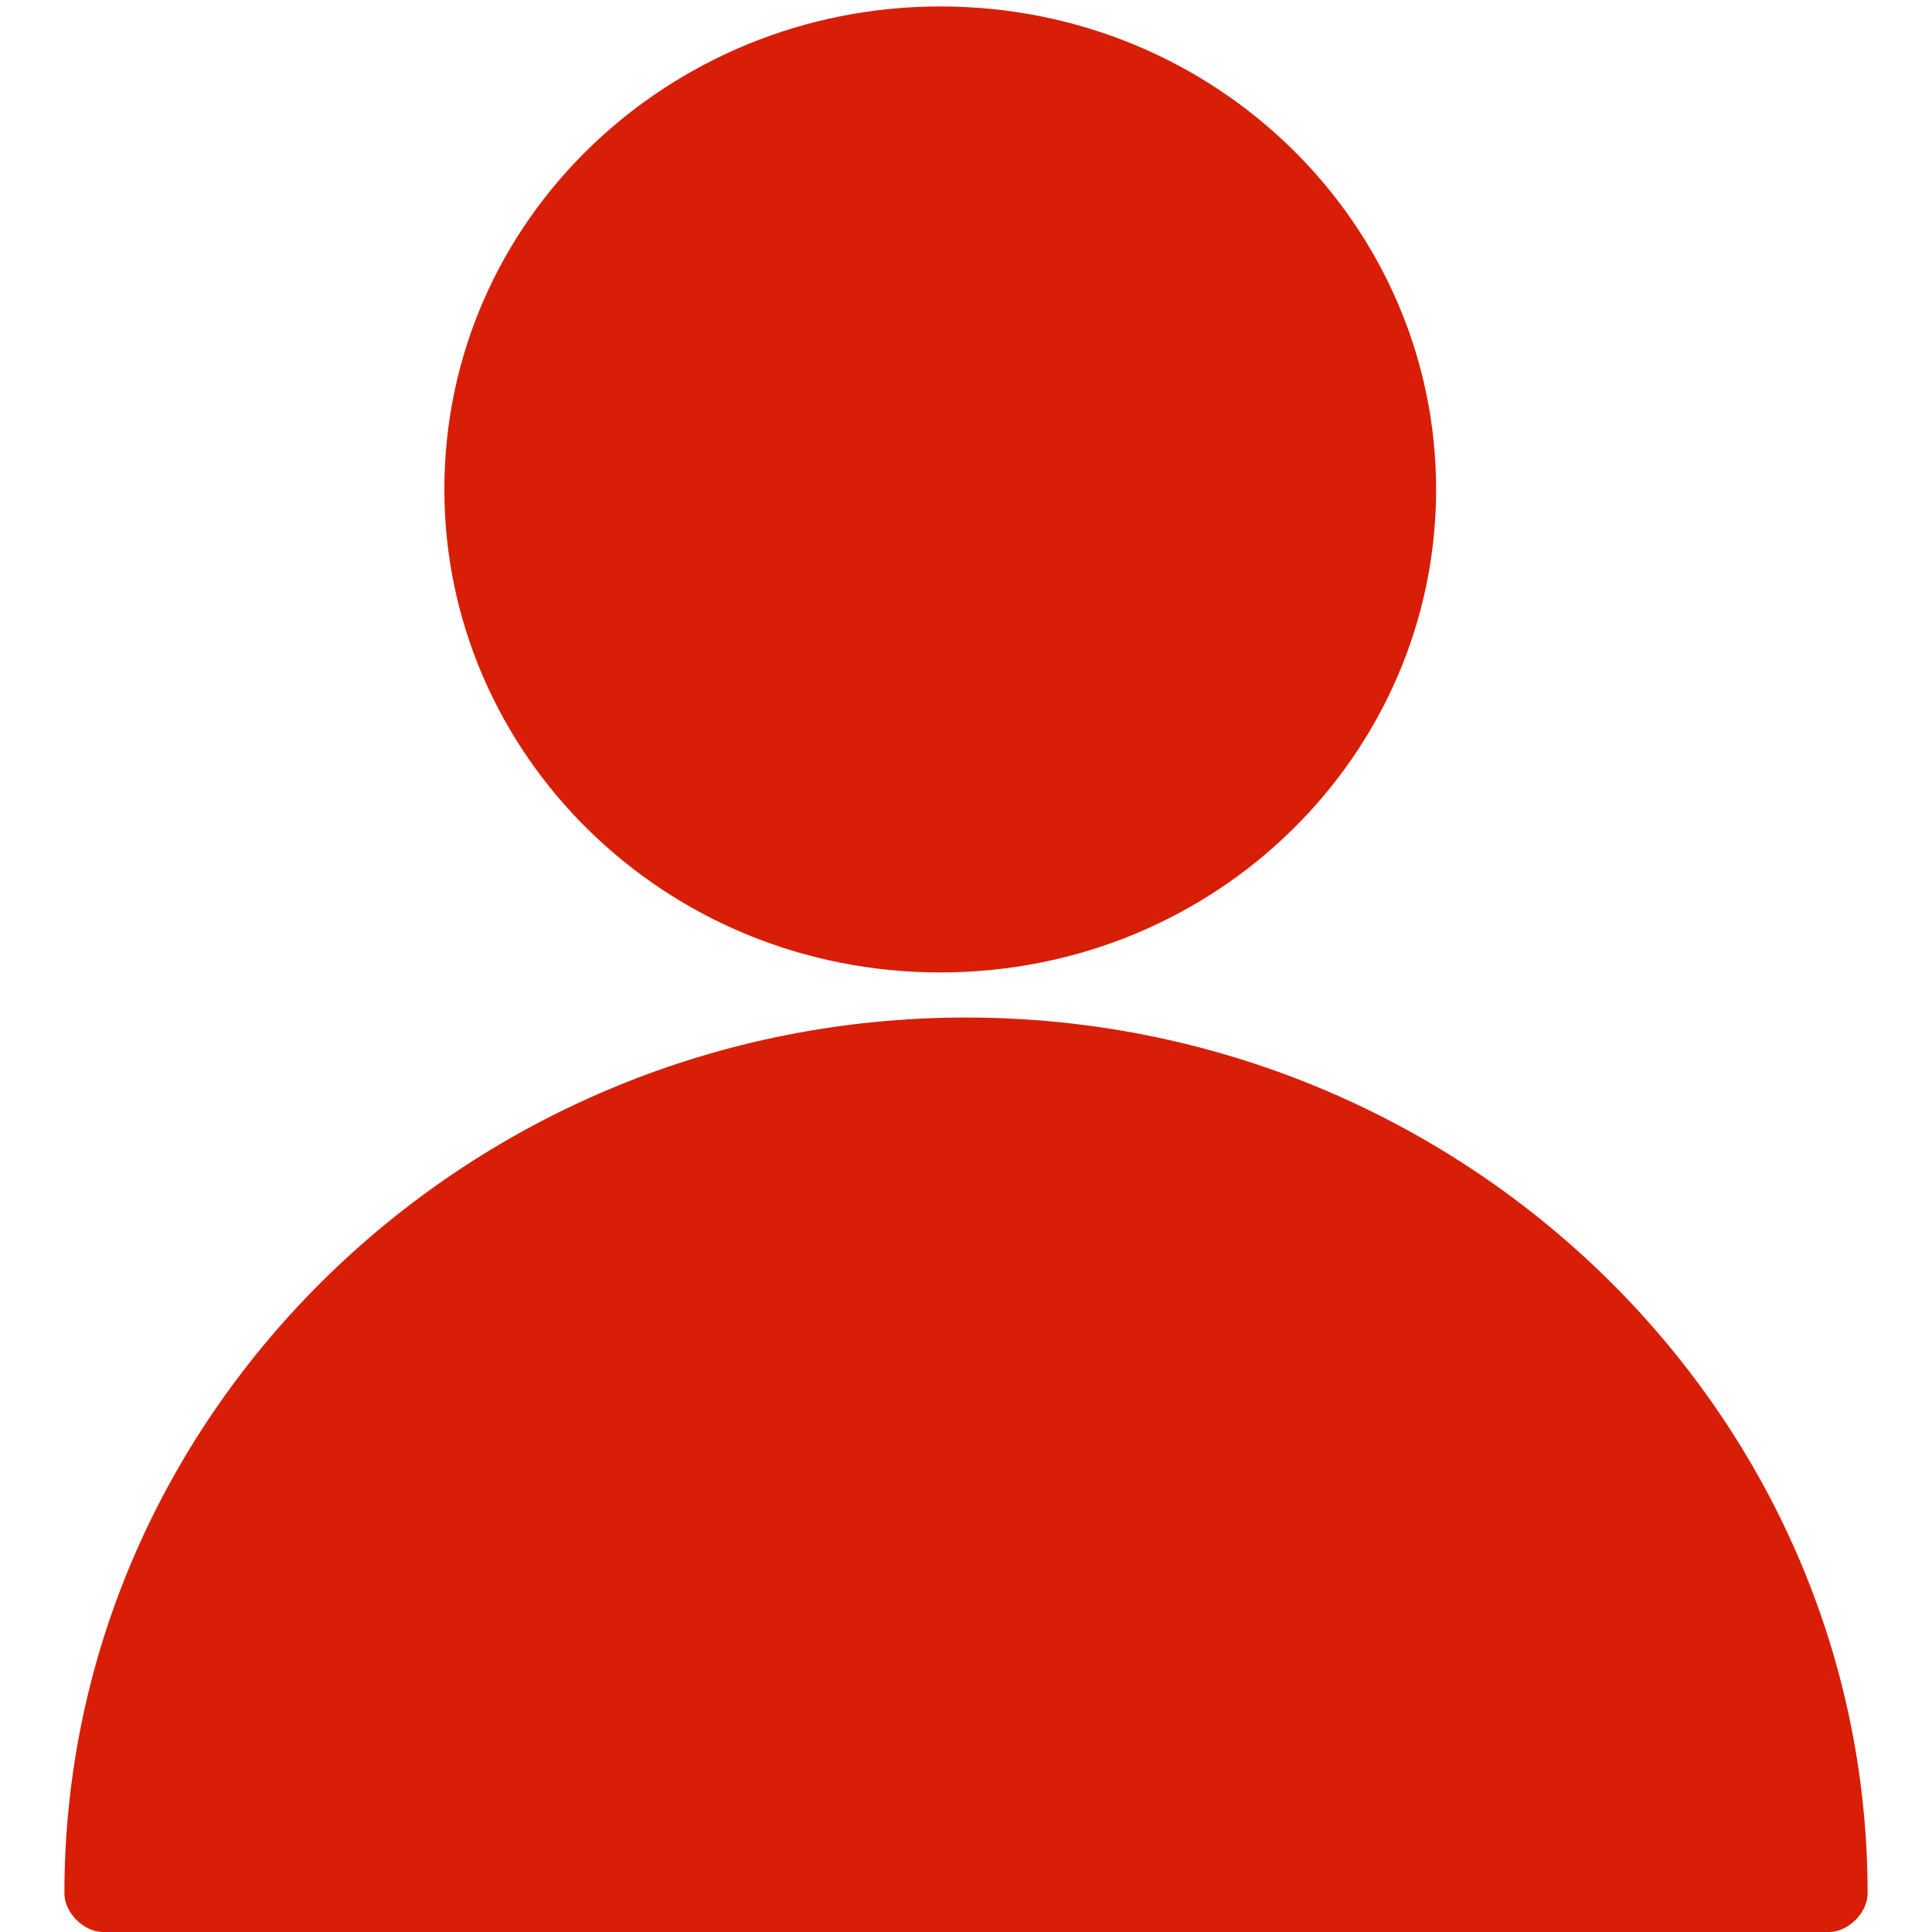 <?xml version="1.0" standalone="no"?><!DOCTYPE svg PUBLIC "-//W3C//DTD SVG 1.1//EN" "http://www.w3.org/Graphics/SVG/1.1/DTD/svg11.dtd"><svg t="1580462060270" class="icon" viewBox="0 0 1024 1024" version="1.1" xmlns="http://www.w3.org/2000/svg" p-id="2093" xmlns:xlink="http://www.w3.org/1999/xlink" width="200" height="200"><defs><style type="text/css"></style></defs><path d="M498.345 515.41C351.575 515.41 235.52 399.36 235.52 259.415c0-143.36 119.465-256 262.825-256 146.775 0 262.825 116.055 262.825 256S645.12 515.41 498.345 515.41zM54.615 1024c-10.24 0-20.48-10.24-20.48-20.48 0-256 215.04-464.21 477.865-464.21 262.83 0 477.87 208.21 477.87 464.21 0 10.24-10.24 20.48-20.48 20.48" fill="#d81e06" p-id="2094"></path></svg>